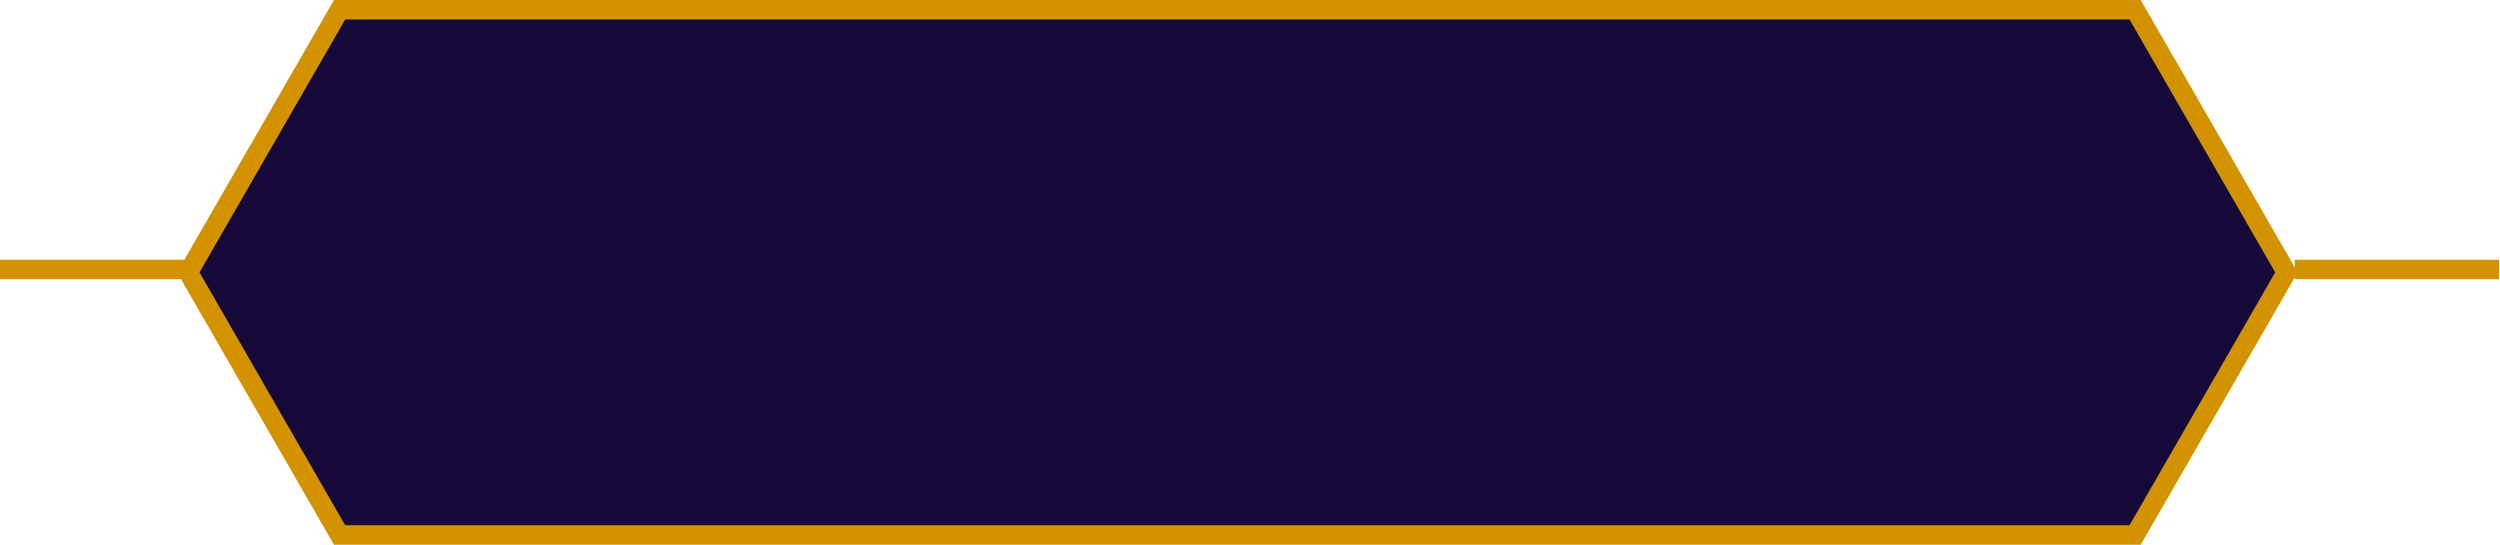 <svg width="514" height="112" viewBox="0 0 514 112" fill="none" xmlns="http://www.w3.org/2000/svg">
<line x1="471.8" y1="55.4" x2="513.8" y2="55.4" stroke="#D39301" stroke-width="4"/>
<line y1="55.4" x2="42" y2="55.4" stroke="#D39301" stroke-width="4"/>
<path d="M438.978 110H69.822L38.708 56L69.822 2H438.978L470.092 56L438.978 110Z" fill="#15093A" stroke="#D39301" stroke-width="4"/>
</svg>
